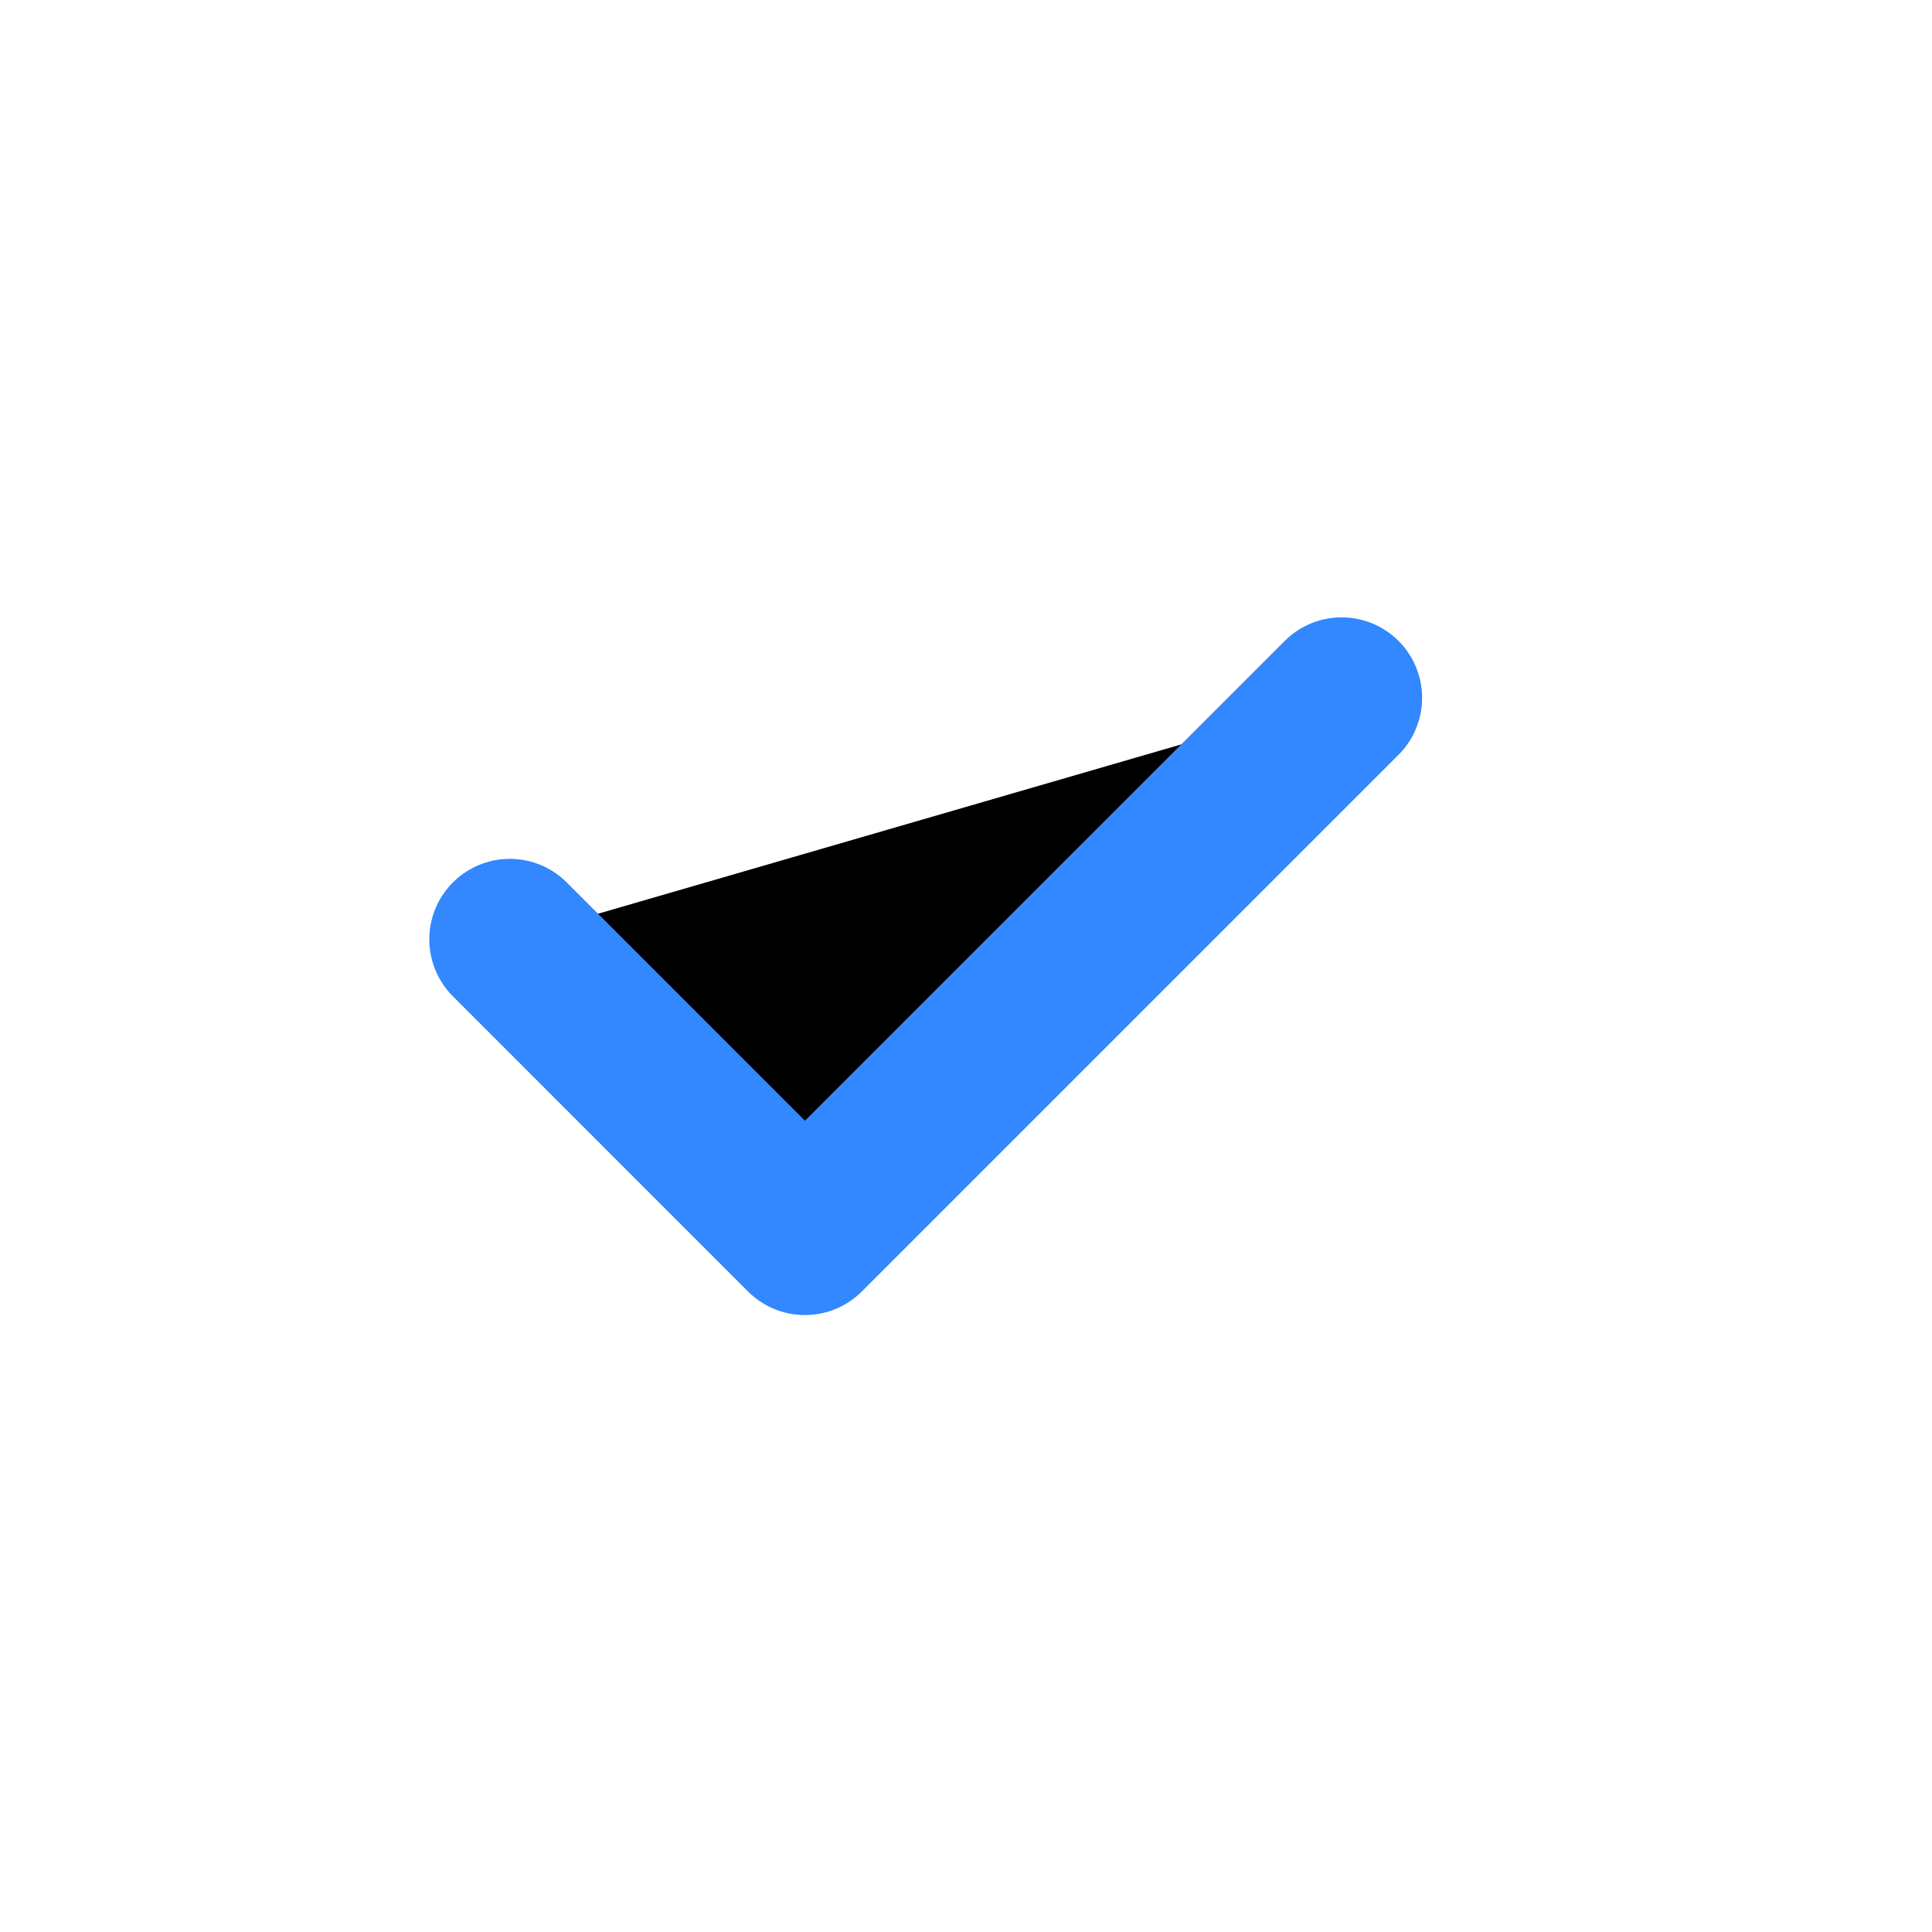 <svg width="24" height="24" viewBox="0 0 24 24" fill="currentColor" xmlns="http://www.w3.org/2000/svg">
<g id="selection/checkbox">
<path id="line" d="M16.666 8.669L9.999 15.336L6.333 11.669" stroke="#3387FF" stroke-width="2" stroke-linecap="round" stroke-linejoin="round"/>
</g>
</svg>
